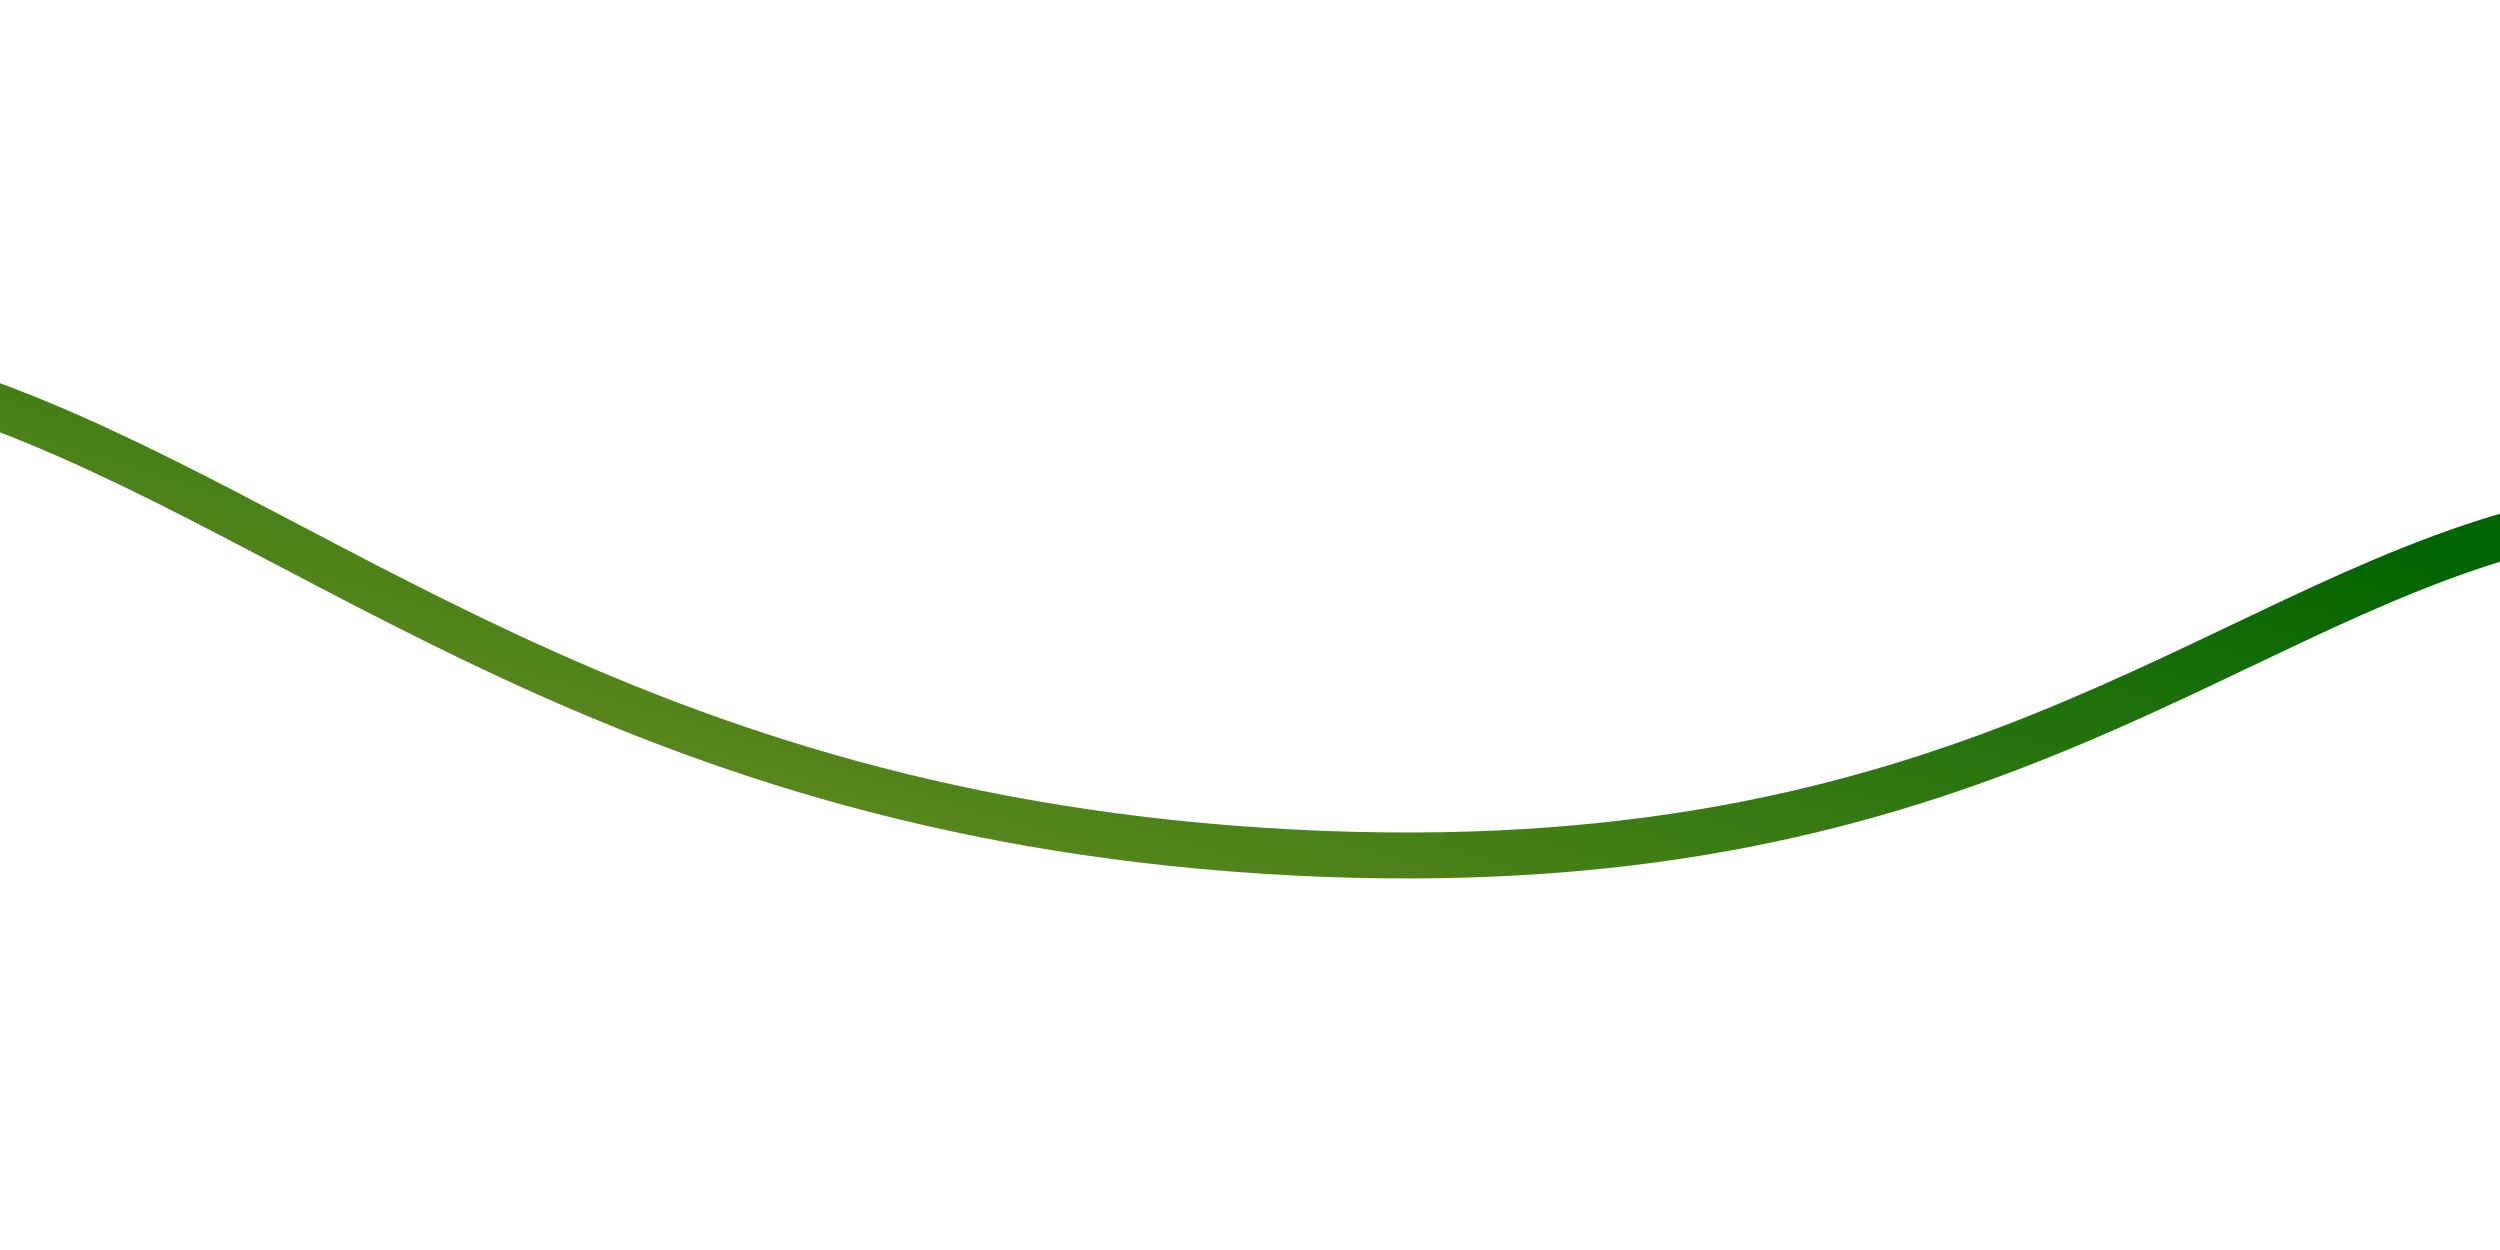 <svg xmlns="http://www.w3.org/2000/svg" version="1.1" xmlns:xlink="http://www.w3.org/1999/xlink" xmlns:svgjs="http://svgjs.dev/svgjs" viewBox="0 0 800 400"><path d="M7.175,143.498C112.78,179.873,206.357,271.951,410.762,282.511C615.167,293.072,689.541,209.671,788.341,183.856" fill="none" stroke-width="14" stroke="url(&quot;#SvgjsLinearGradient1012&quot;)" stroke-linecap="butt" transform="matrix(1.05,0,0,1.05,-17.646,-23.845)"></path><defs><linearGradient id="SvgjsLinearGradient1012" gradientTransform="rotate(328, 0.5, 0.5)"><stop stop-color="#6B8E23" offset="0"></stop><stop stop-color="#006400" offset="1"></stop></linearGradient></defs></svg>
